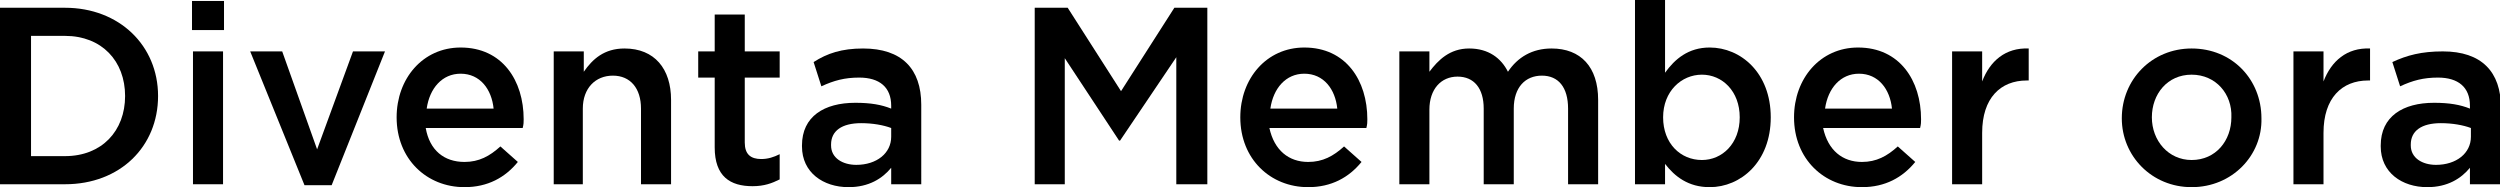 <?xml version="1.0" encoding="utf-8"?>
<!-- Generator: Adobe Illustrator 24.3.0, SVG Export Plug-In . SVG Version: 6.00 Build 0)  -->
<svg version="1.1" id="Laag_1" xmlns="http://www.w3.org/2000/svg" xmlns:xlink="http://www.w3.org/1999/xlink" x="0px" y="0px"
	 width="257.8px" height="19.3px" viewBox="0 0 257.8 19.3" style="enable-background:new 0 0 257.8 19.3;" xml:space="preserve">
<g>
	<g>
		<path d="M6.7,19H0V0.8h6.7c5.6,0,9.6,3.9,9.6,9.1S12.4,19,6.7,19z M6.7,3.7H3.2v12.4h3.5c3.8,0,6.2-2.6,6.2-6.2S10.5,3.7,6.7,3.7z
			"/>
		<path d="M19.8,3.1v-3h3.3v3H19.8z M19.9,19V5.3H23V19H19.9z"/>
		<path d="M36.4,5.3h3.3l-5.5,13.8h-2.8L25.8,5.3h3.3l3.6,10.1L36.4,5.3z"/>
		<path d="M47.9,16.7c1.5,0,2.6-0.6,3.7-1.6l1.8,1.6c-1.3,1.6-3.1,2.6-5.5,2.6c-3.9,0-7-2.9-7-7.2c0-4,2.7-7.2,6.6-7.2
			c4.3,0,6.5,3.4,6.5,7.4c0,0.3,0,0.5-0.1,0.9h-10C44.3,15.5,45.8,16.7,47.9,16.7z M50.9,11.2c-0.2-2-1.4-3.6-3.4-3.6
			c-1.9,0-3.2,1.5-3.5,3.6H50.9z"/>
		<path d="M60.2,19h-3.1V5.3h3.1v2.1C61.1,6.1,62.3,5,64.4,5c3.1,0,4.8,2.1,4.8,5.3V19h-3.1v-7.8c0-2.1-1.1-3.4-2.9-3.4
			c-1.8,0-3.1,1.3-3.1,3.4V19z"/>
		<path d="M76.8,14.7c0,1.2,0.6,1.7,1.7,1.7c0.7,0,1.3-0.2,1.9-0.5v2.6c-0.8,0.4-1.6,0.7-2.8,0.7c-2.3,0-3.9-1-3.9-4V8h-1.7V5.3h1.7
			V1.5h3.1v3.8h3.6V8h-3.6V14.7z"/>
		<path d="M91.9,19v-1.7c-0.9,1.1-2.3,2-4.4,2c-2.6,0-4.8-1.5-4.8-4.2V15c0-3,2.3-4.4,5.5-4.4c1.6,0,2.7,0.2,3.7,0.6v-0.3
			c0-1.9-1.2-2.9-3.3-2.9c-1.5,0-2.6,0.3-3.9,0.9l-0.8-2.5C85.3,5.5,86.8,5,89,5c4,0,6,2.1,6,5.8V19H91.9z M91.9,13.2
			c-0.8-0.3-1.9-0.5-3.1-0.5c-2,0-3.1,0.8-3.1,2.2v0.1c0,1.3,1.2,2,2.6,2c2.1,0,3.6-1.2,3.6-2.9V13.2z"/>
		<path d="M115.5,14.5h-0.1L109.8,6v13h-3.1V0.8h3.4l5.5,8.6l5.5-8.6h3.4V19h-3.2V5.9L115.5,14.5z"/>
		<path d="M134.9,16.7c1.5,0,2.6-0.6,3.7-1.6l1.8,1.6c-1.3,1.6-3.1,2.6-5.5,2.6c-3.9,0-7-2.9-7-7.2c0-4,2.7-7.2,6.6-7.2
			c4.3,0,6.5,3.4,6.5,7.4c0,0.3,0,0.5-0.1,0.9h-10C131.4,15.5,132.9,16.7,134.9,16.7z M137.9,11.2c-0.2-2-1.4-3.6-3.4-3.6
			c-1.9,0-3.2,1.5-3.5,3.6H137.9z"/>
		<path d="M160,5c3,0,4.8,1.9,4.8,5.3V19h-3.1v-7.8c0-2.2-1-3.4-2.7-3.4c-1.7,0-2.9,1.2-2.9,3.4V19h-3.1v-7.8c0-2.1-1-3.3-2.7-3.3
			s-2.9,1.3-2.9,3.4V19h-3.1V5.3h3.1v2.1c0.9-1.2,2.1-2.4,4.1-2.4c2,0,3.3,1,4,2.4C156.5,5.9,158,5,160,5z"/>
		<path d="M176.3,19.3c-2.2,0-3.6-1.1-4.6-2.4V19h-3.1V0h3.1v7.5c1-1.4,2.4-2.6,4.6-2.6c3.2,0,6.3,2.6,6.3,7.2
			S179.5,19.3,176.3,19.3z M175.5,7.7c-2.1,0-4,1.7-4,4.4c0,2.7,1.8,4.4,4,4.4c2.1,0,3.9-1.7,3.9-4.4C179.4,9.4,177.6,7.7,175.5,7.7
			z"/>
		<path d="M192,16.7c1.5,0,2.6-0.6,3.7-1.6l1.8,1.6c-1.3,1.6-3.1,2.6-5.5,2.6c-3.9,0-7-2.9-7-7.2c0-4,2.7-7.2,6.6-7.2
			c4.3,0,6.5,3.4,6.5,7.4c0,0.3,0,0.5-0.1,0.9h-10C188.5,15.5,190,16.7,192,16.7z M195.1,11.2c-0.2-2-1.4-3.6-3.4-3.6
			c-1.9,0-3.2,1.5-3.5,3.6H195.1z"/>
		<path d="M204.4,19h-3.1V5.3h3.1v3.1c0.8-2.1,2.4-3.5,4.8-3.4v3.3H209c-2.7,0-4.6,1.8-4.6,5.4V19z"/>
		<path d="M226,19.3c-4.1,0-7.2-3.2-7.2-7.1c0-4,3.1-7.2,7.2-7.2c4.2,0,7.2,3.2,7.2,7.2C233.3,16,230.2,19.3,226,19.3z M226,7.7
			c-2.5,0-4.1,2-4.1,4.4c0,2.4,1.7,4.4,4.1,4.4c2.5,0,4.1-2,4.1-4.4C230.2,9.7,228.5,7.7,226,7.7z"/>
		<path d="M239.6,19h-3.1V5.3h3.1v3.1c0.8-2.1,2.4-3.5,4.8-3.4v3.3h-0.2c-2.7,0-4.6,1.8-4.6,5.4V19z"/>
		<path d="M254.7,19v-1.7c-0.9,1.1-2.3,2-4.4,2c-2.6,0-4.8-1.5-4.8-4.2V15c0-3,2.3-4.4,5.5-4.4c1.6,0,2.7,0.2,3.7,0.6v-0.3
			c0-1.9-1.2-2.9-3.3-2.9c-1.5,0-2.6,0.3-3.9,0.9l-0.8-2.5c1.5-0.7,3-1.1,5.2-1.1c4,0,6,2.1,6,5.8V19H254.7z M254.8,13.2
			c-0.8-0.3-1.9-0.5-3.1-0.5c-2,0-3.1,0.8-3.1,2.2v0.1c0,1.3,1.2,2,2.6,2c2.1,0,3.6-1.2,3.6-2.9V13.2z"/>
	</g>
</g>
</svg>
